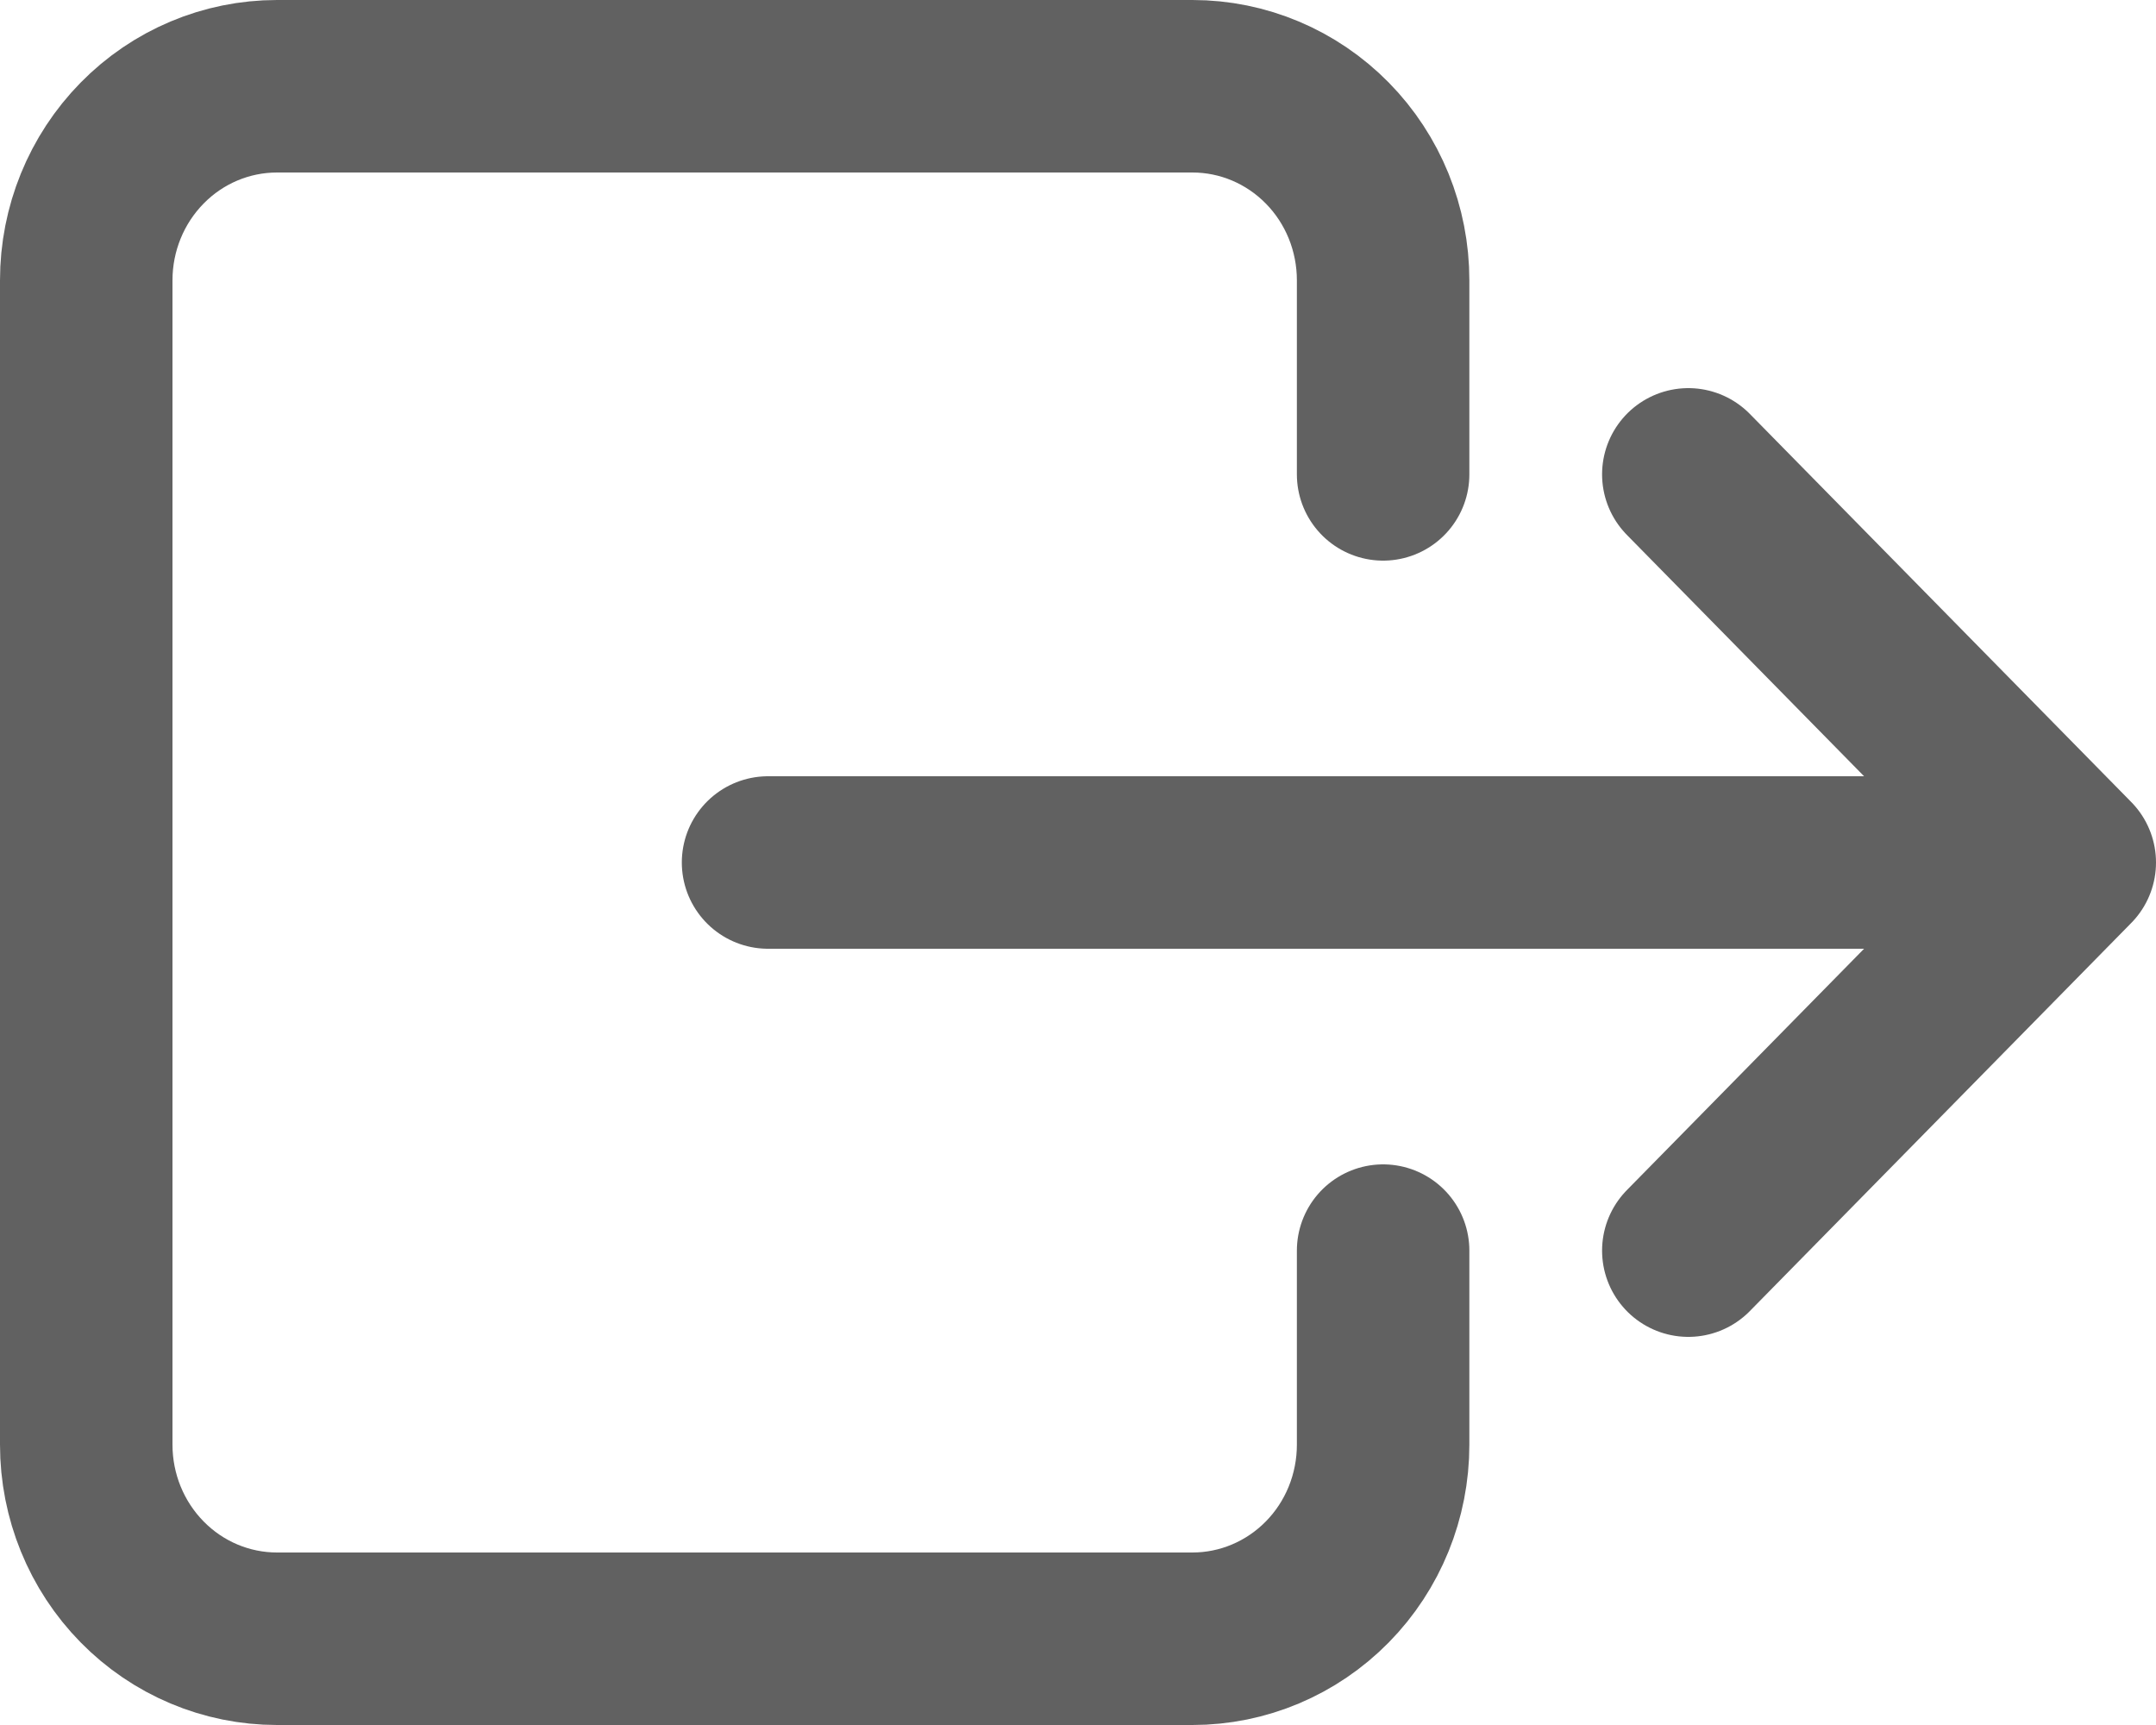 <svg width="25" height="20" viewBox="0 0 25 20" fill="none" xmlns="http://www.w3.org/2000/svg">
<path d="M16.038 5.5V3.25C16.038 2.653 15.806 2.081 15.391 1.659C14.976 1.237 14.414 1 13.827 1H3.212C2.625 1 2.062 1.237 1.648 1.659C1.233 2.081 1 2.653 1 3.25V16.75C1 17.347 1.233 17.919 1.648 18.341C2.062 18.763 2.625 19 3.212 19H13.827C14.414 19 14.976 18.763 15.391 18.341C15.806 17.919 16.038 17.347 16.038 16.75V14.5M19.577 5.5L24 10M24 10L19.577 14.5M24 10H8.906" stroke="#616161" stroke-width="2" stroke-linecap="round" stroke-linejoin="round"/>
</svg>
